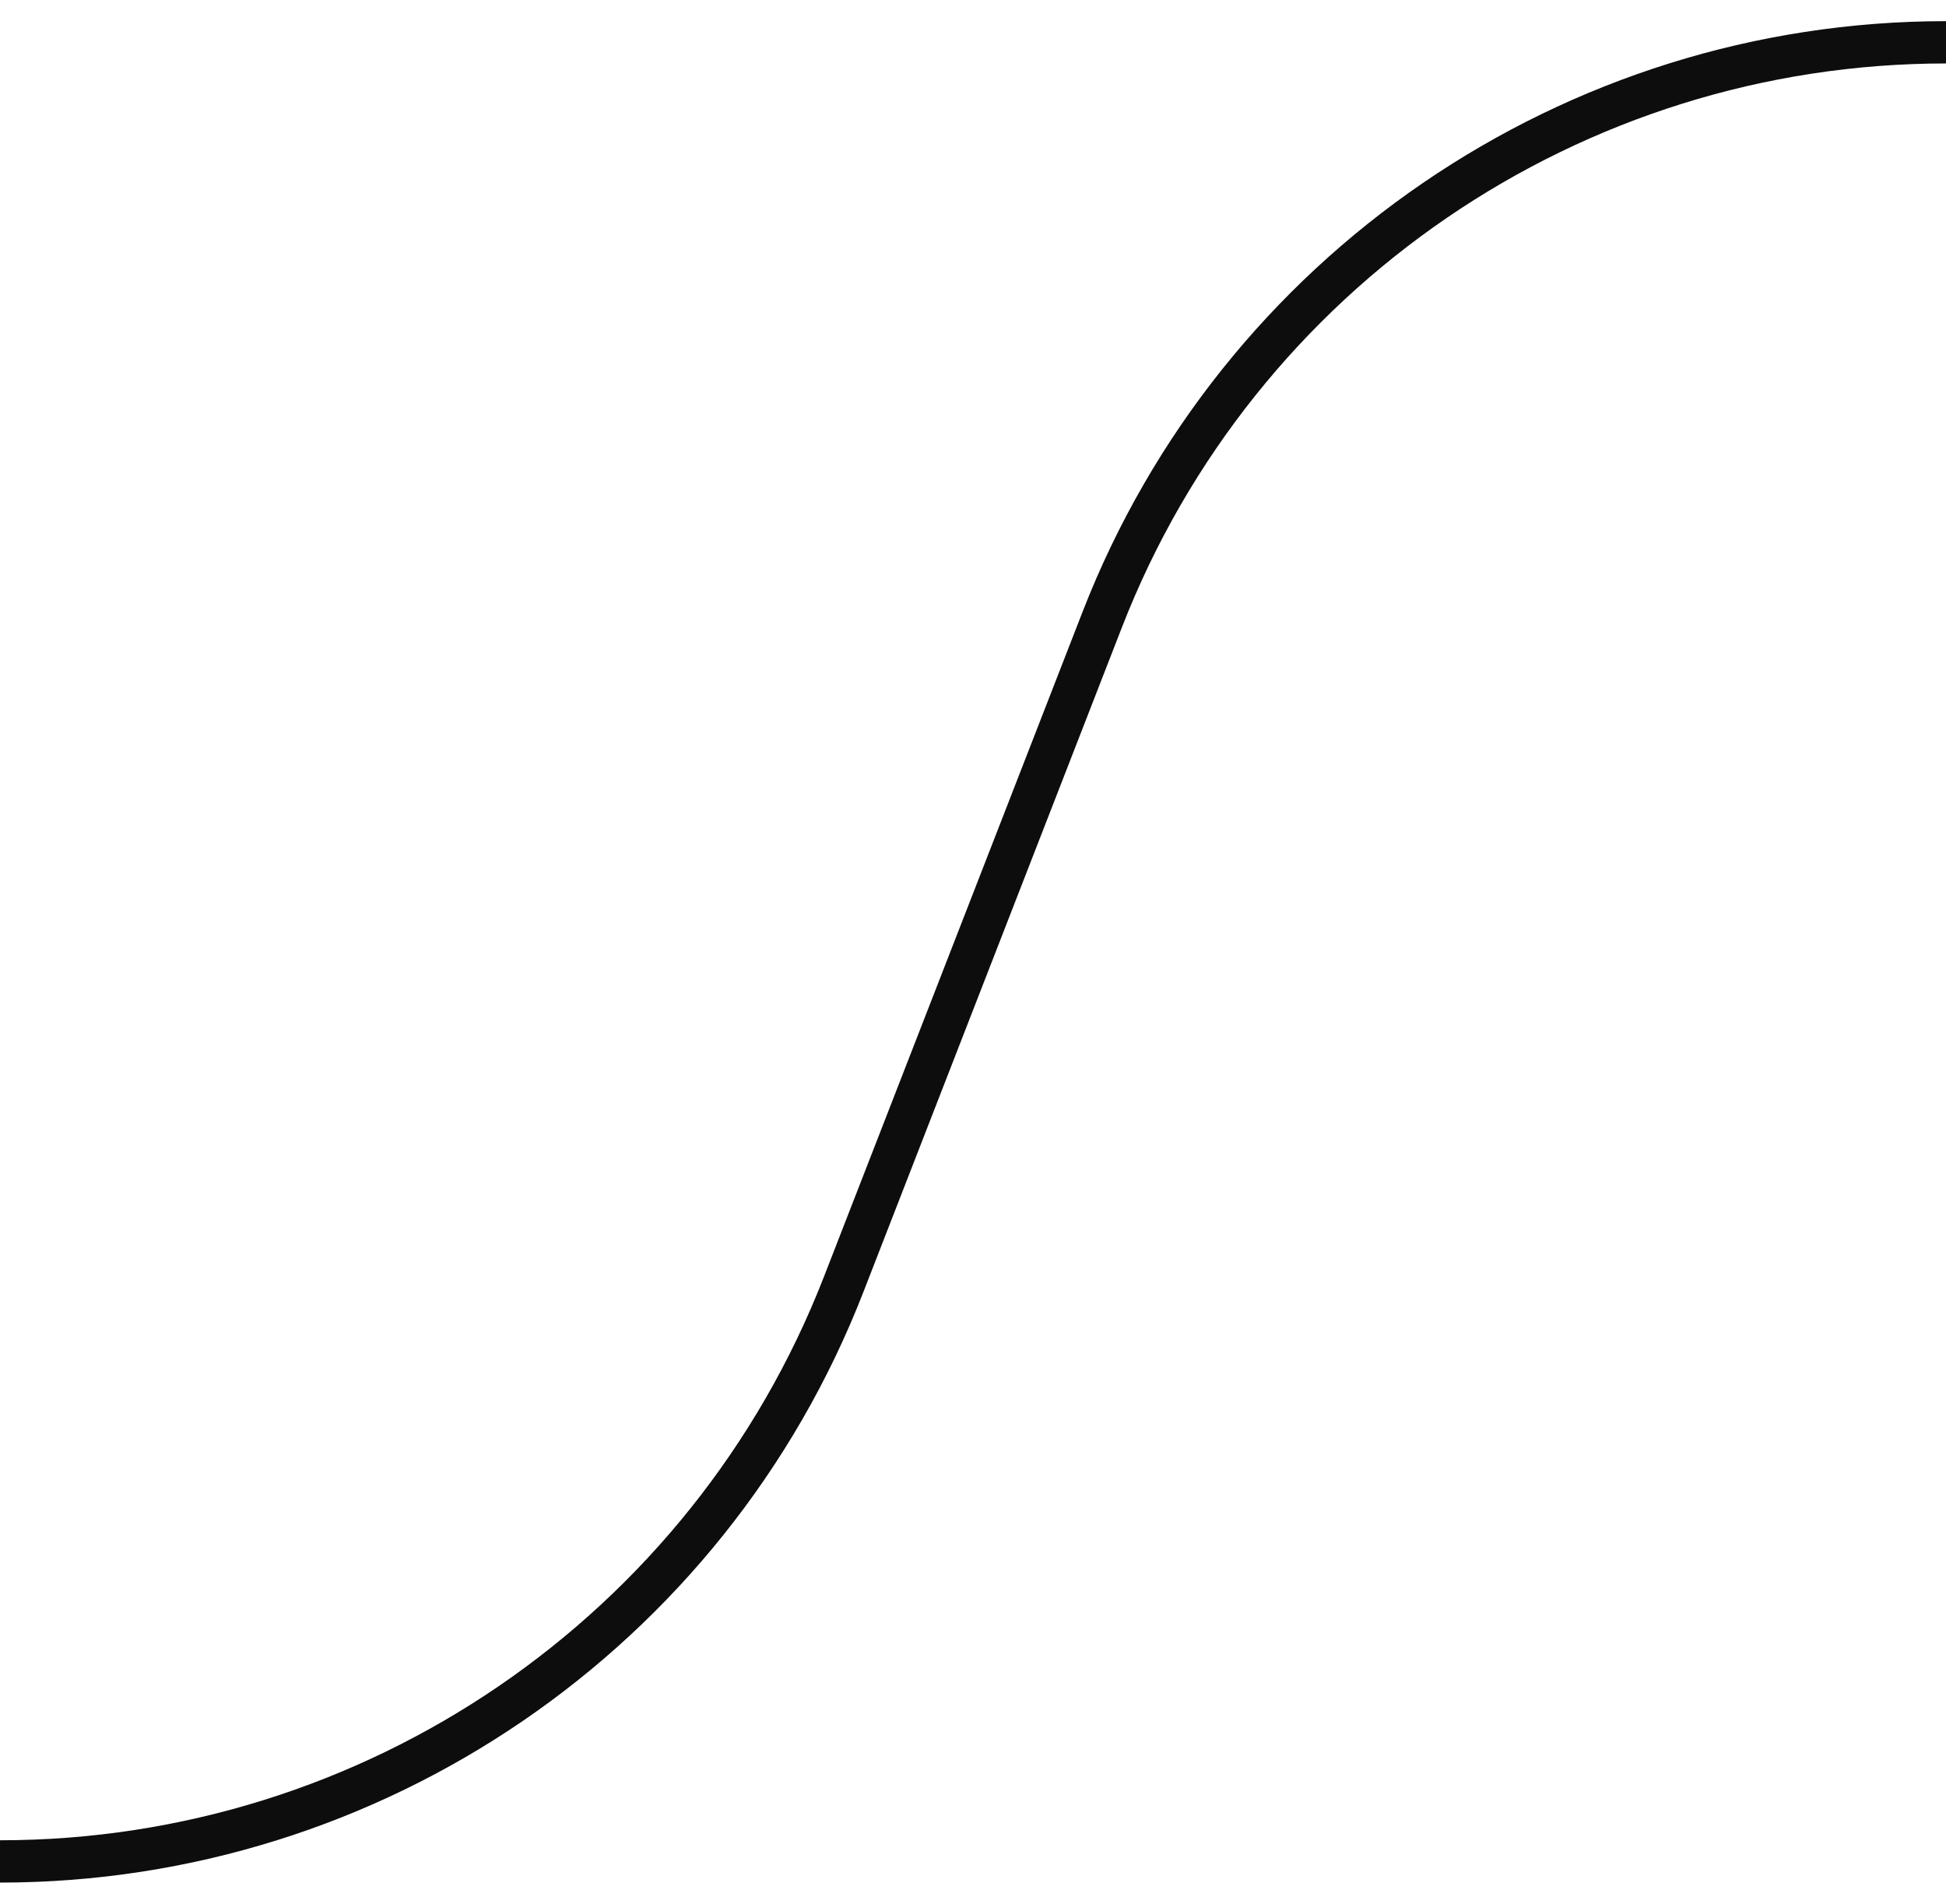 <svg width="46" height="45" viewBox="0 0 46 45" fill="none" xmlns="http://www.w3.org/2000/svg">
<path d="M0 44V44C8.824 44 16.744 38.583 19.943 30.359L23 22.5L26.057 14.641C29.256 6.417 37.176 1 46 1V1" stroke="#0D0D0D" stroke-linecap="round" stroke-linejoin="round"/>
</svg>
